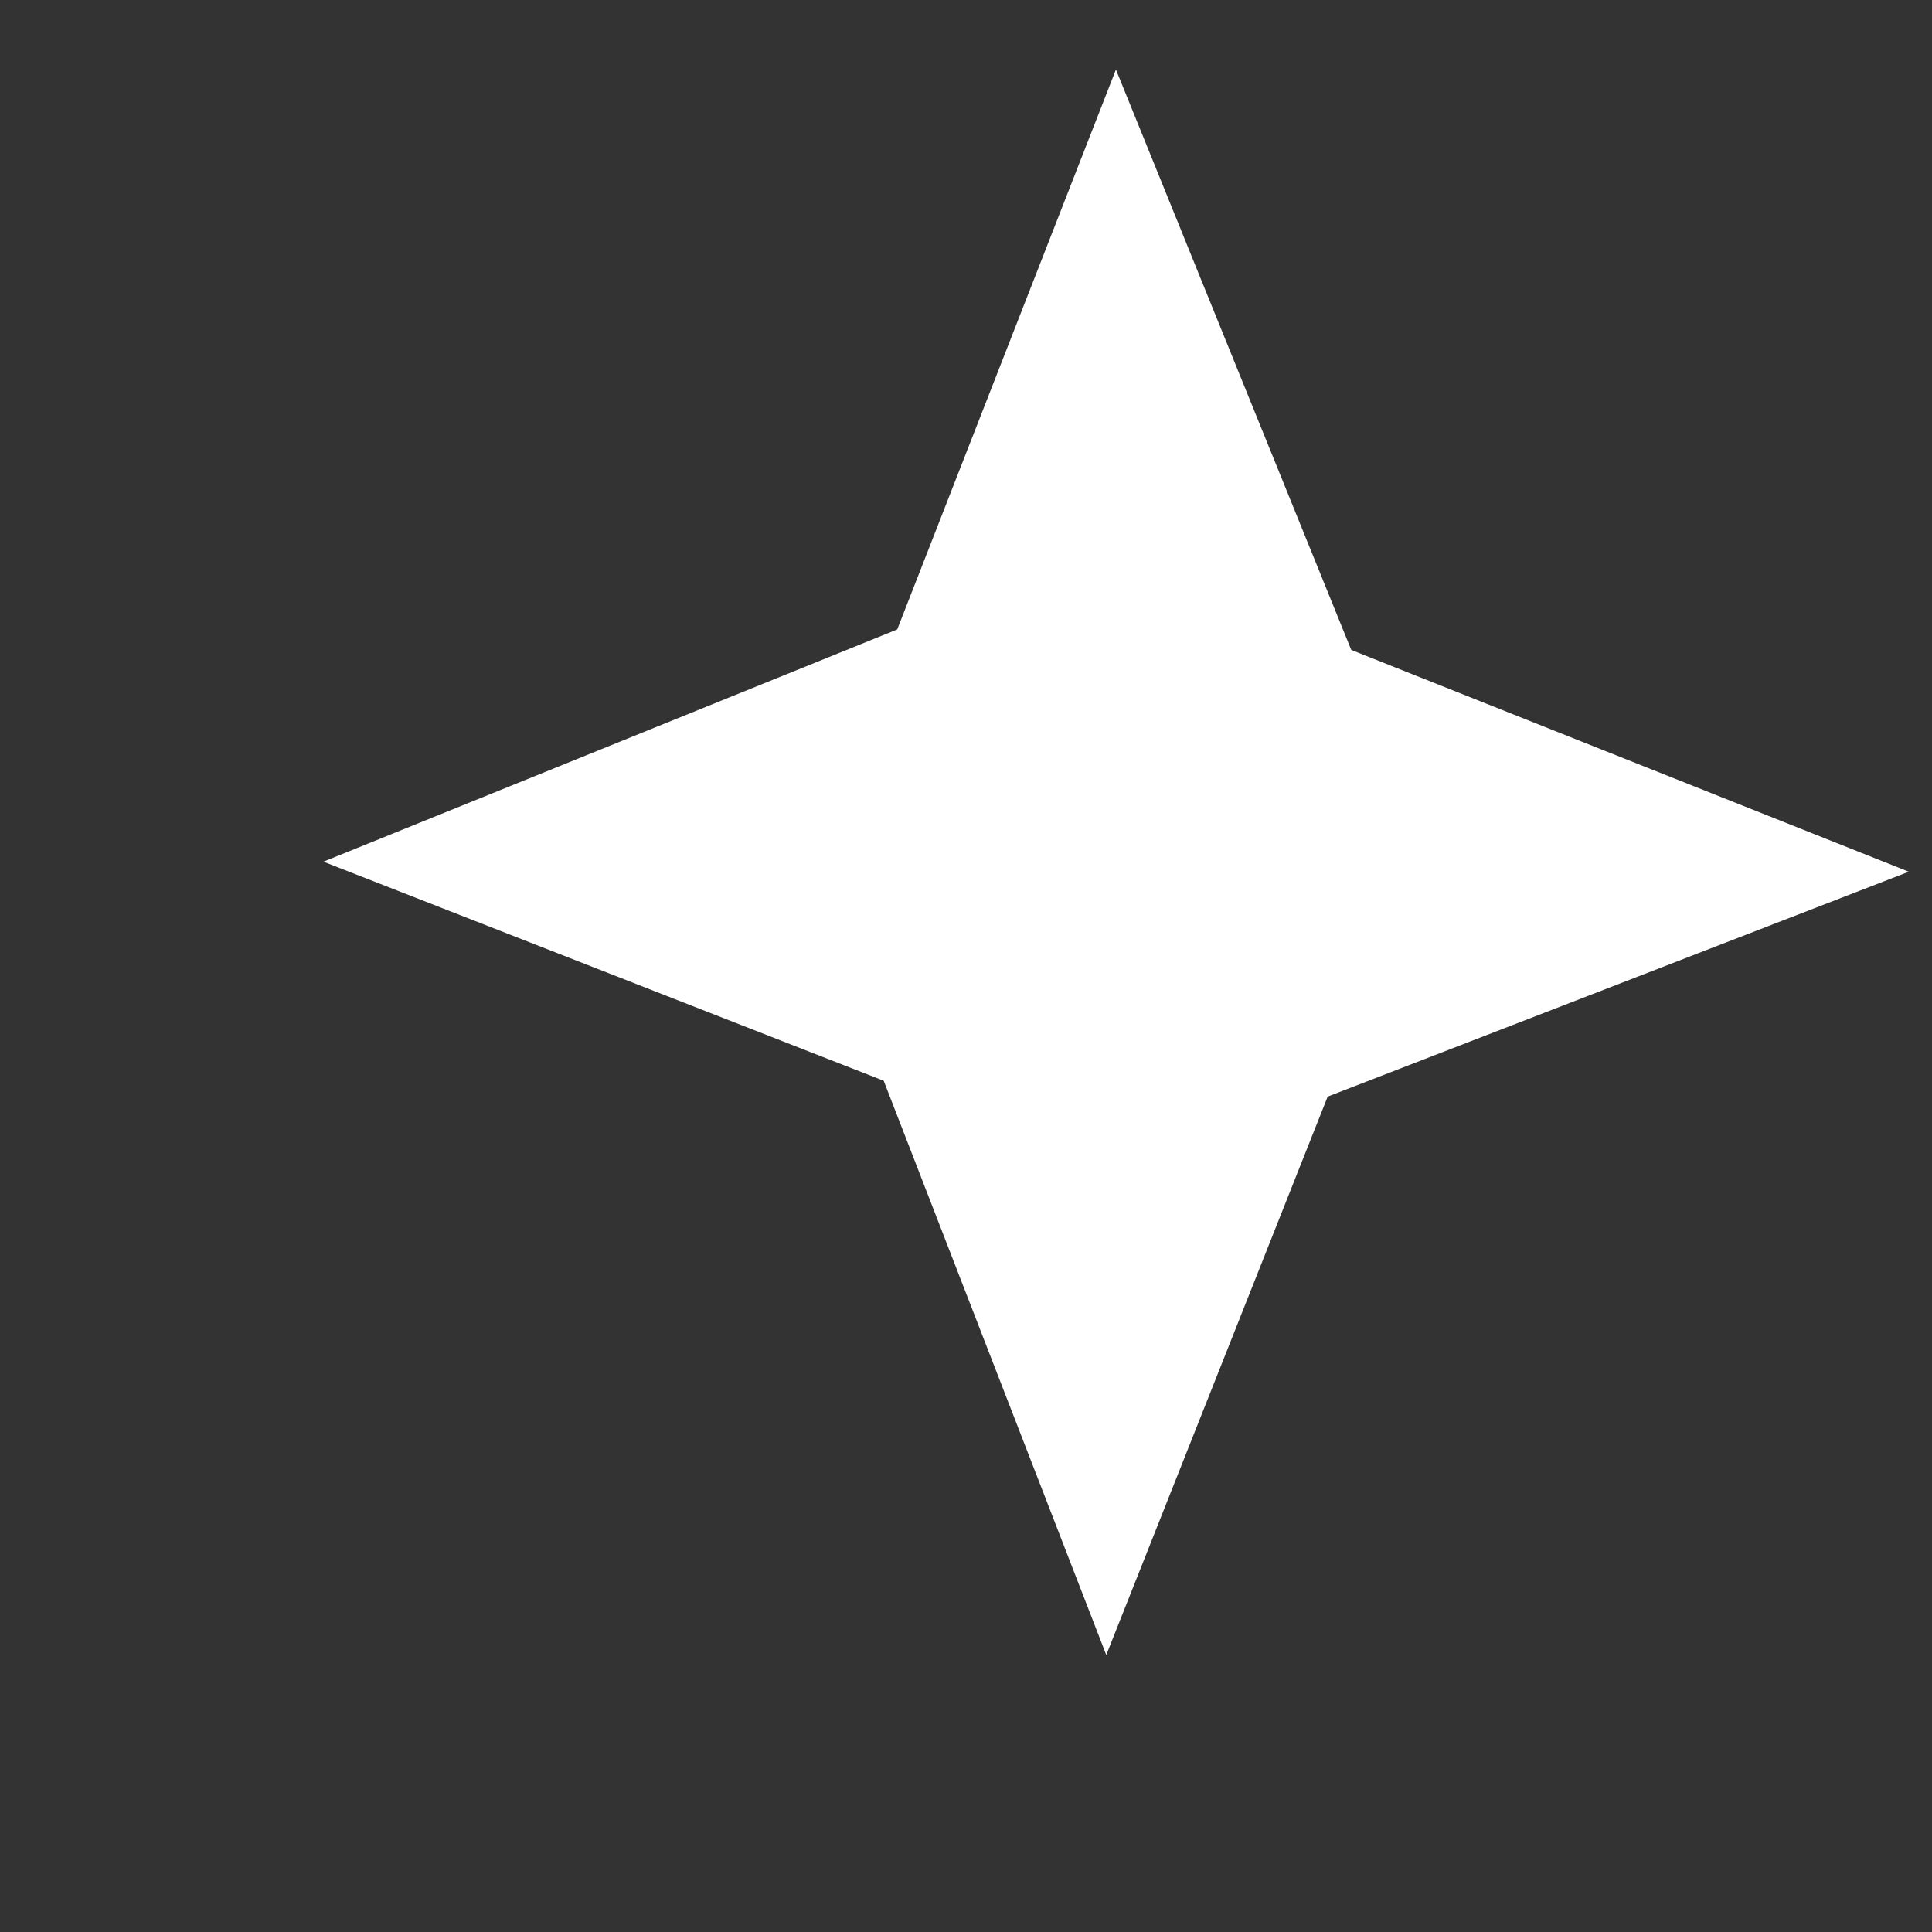 <svg width="5" height="5" viewBox="0 0 5 5" fill="none" xmlns="http://www.w3.org/2000/svg">
<rect x="0" y="0" width="5" height="5" fill="#333333" stroke="none"/>
<path d="M3.436 2.838L4.94 2.256L3.497 1.682L2.888 0.18L2.322 1.629L0.837 2.23L2.287 2.797L2.863 4.283L3.436 2.838Z" fill="white"/>
</svg>
